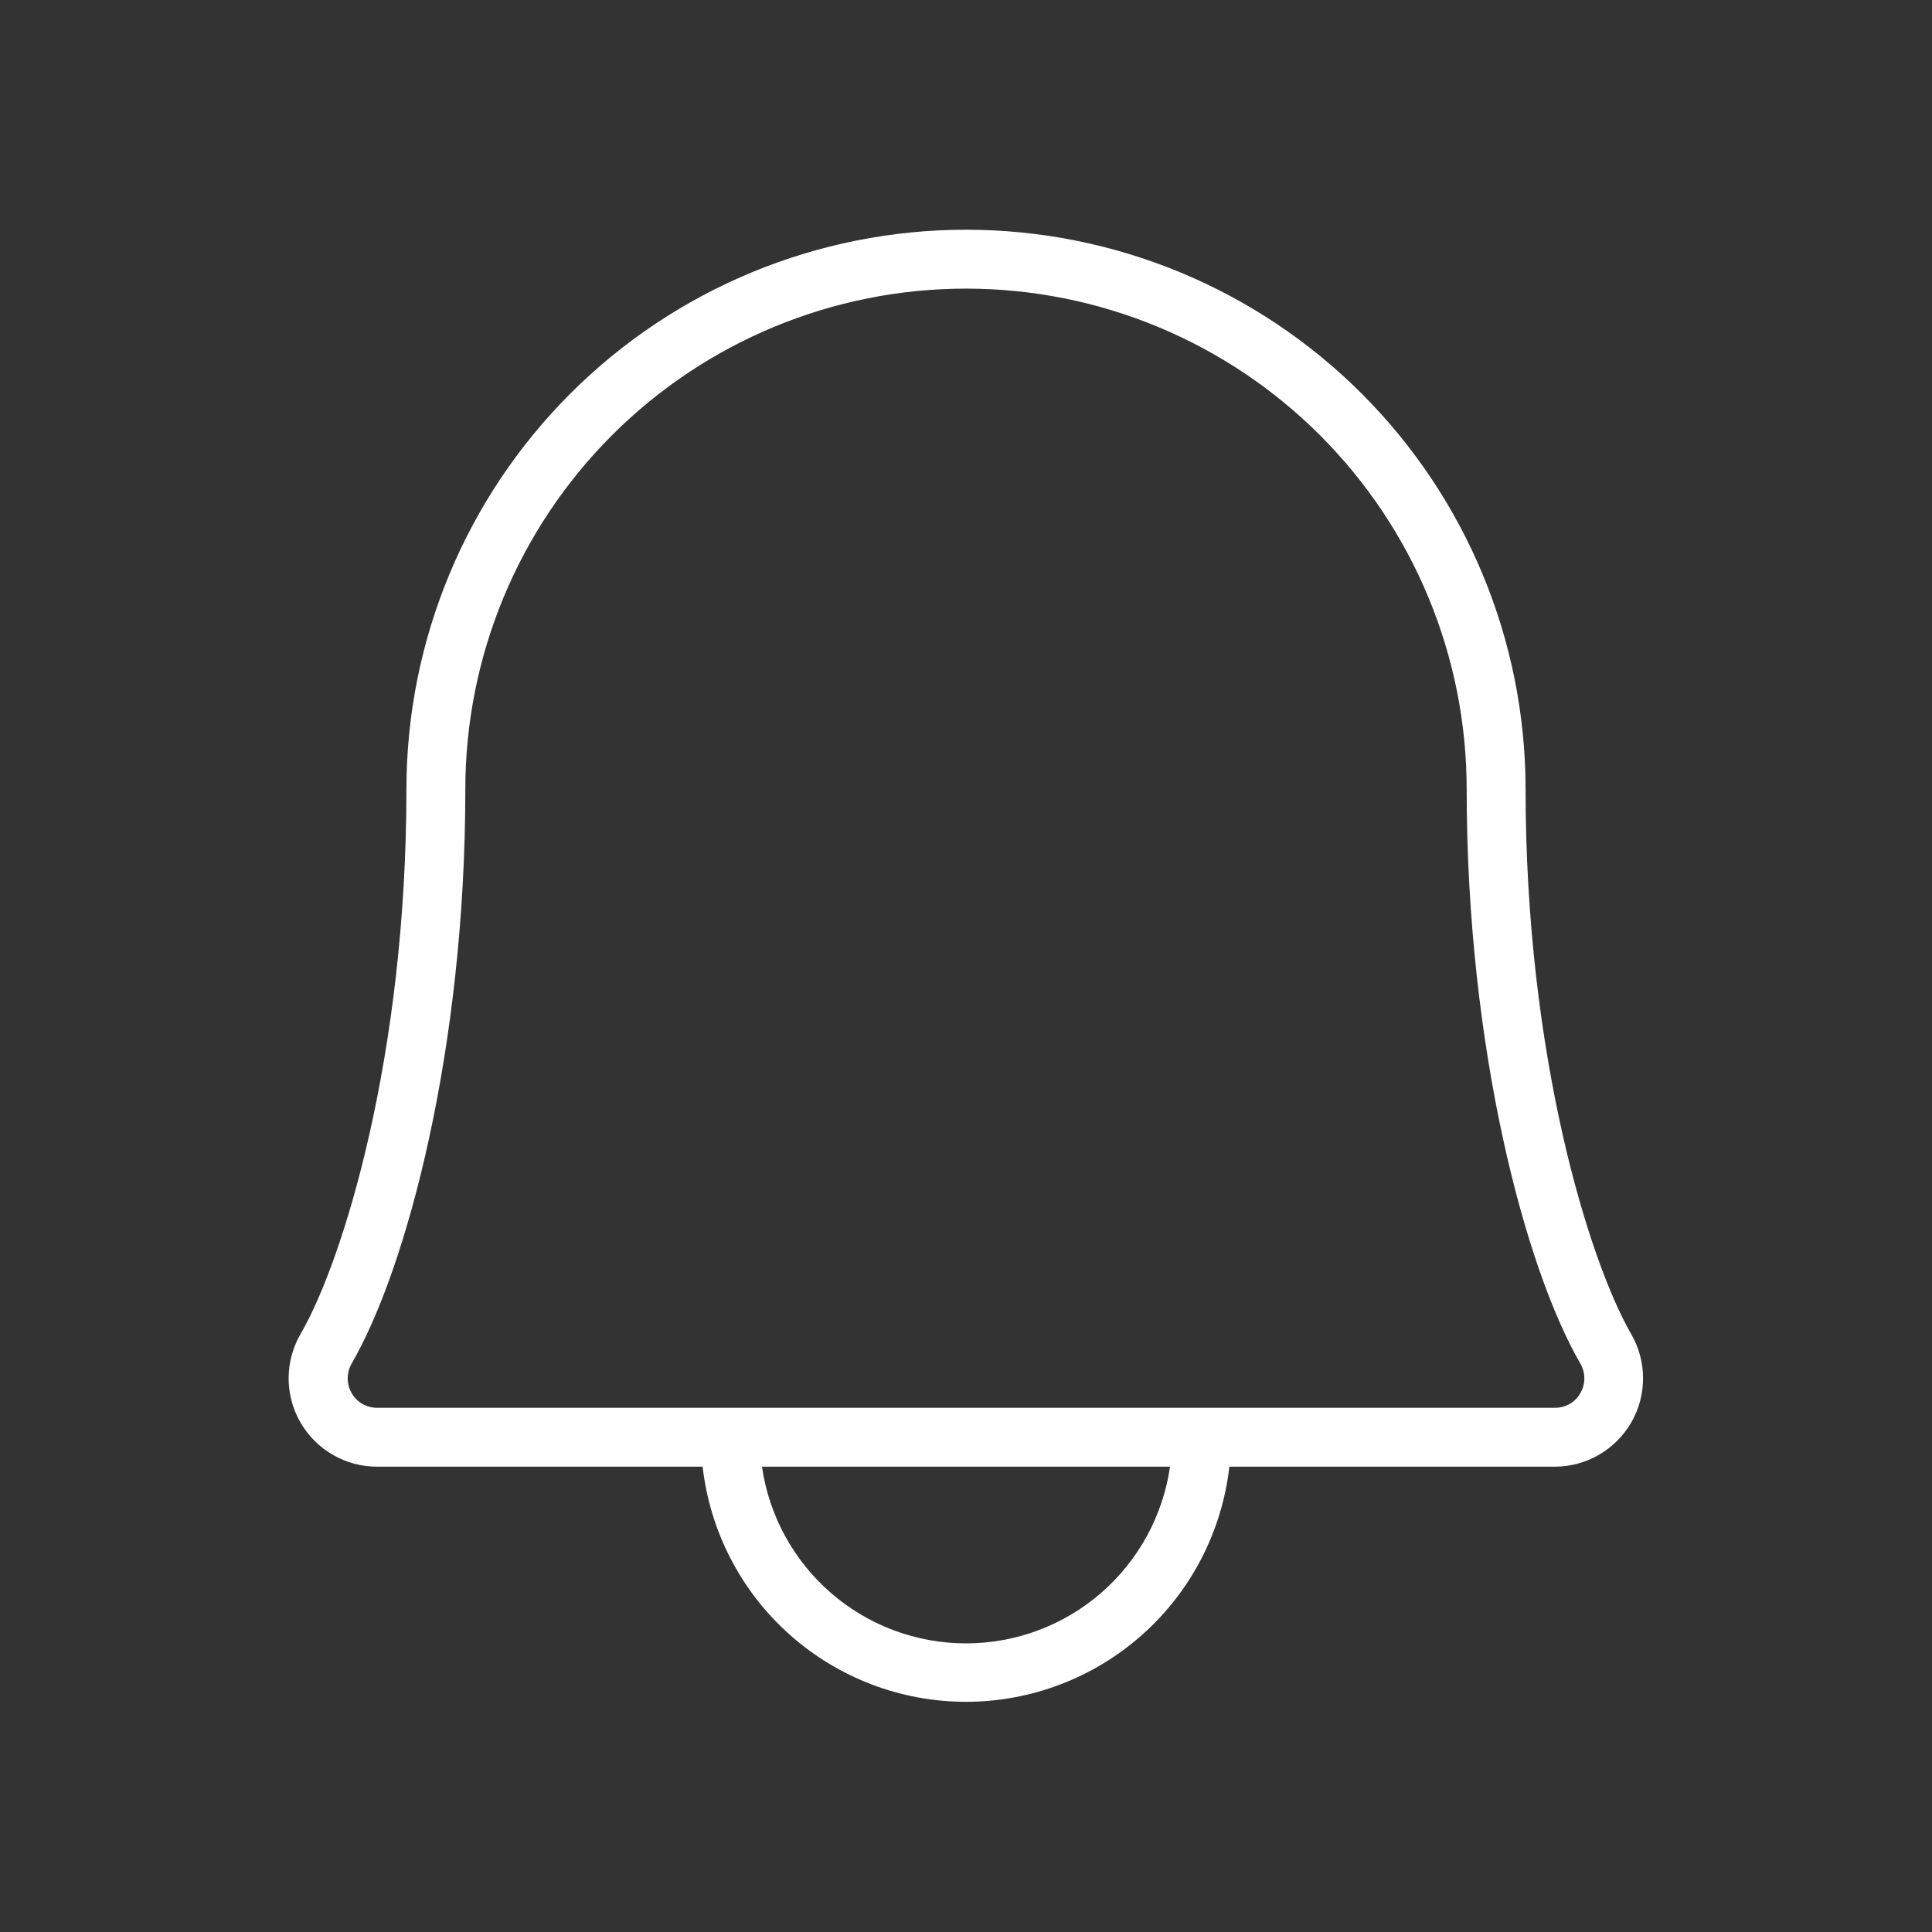 <svg width="41" height="41" viewBox="0 0 41 41" fill="none" xmlns="http://www.w3.org/2000/svg">
<rect x="0" y="0" width="41" height="41" fill="#333333" stroke="none"/>
<path d="M34.617 28.312C33.716 26.75 32.375 22.395 32.375 16.75C32.375 13.601 31.124 10.58 28.897 8.353C26.67 6.126 23.649 4.875 20.5 4.875C17.351 4.875 14.33 6.126 12.103 8.353C9.876 10.58 8.625 13.601 8.625 16.75C8.625 22.395 7.283 26.75 6.381 28.305C6.215 28.59 6.127 28.913 6.125 29.243C6.124 29.573 6.21 29.897 6.374 30.183C6.539 30.469 6.775 30.707 7.061 30.872C7.346 31.038 7.67 31.125 8 31.125H14.911C15.067 32.498 15.723 33.766 16.754 34.686C17.785 35.606 19.118 36.115 20.5 36.115C21.882 36.115 23.215 35.606 24.246 34.686C25.277 33.766 25.933 32.498 26.089 31.125H33C33.328 31.124 33.651 31.036 33.935 30.871C34.219 30.706 34.455 30.47 34.619 30.185C34.783 29.9 34.869 29.577 34.868 29.248C34.868 28.92 34.782 28.597 34.617 28.312ZM20.5 34.875C19.448 34.875 18.431 34.496 17.636 33.807C16.841 33.118 16.321 32.166 16.17 31.125H24.83C24.679 32.166 24.159 33.118 23.364 33.807C22.569 34.496 21.552 34.875 20.5 34.875ZM33.539 29.562C33.486 29.658 33.408 29.737 33.313 29.792C33.218 29.847 33.111 29.876 33.002 29.875H8C7.891 29.876 7.783 29.847 7.689 29.792C7.594 29.737 7.516 29.658 7.462 29.562C7.408 29.468 7.379 29.36 7.379 29.25C7.379 29.14 7.408 29.032 7.462 28.938C8.625 26.933 9.875 22.269 9.875 16.75C9.875 13.932 10.994 11.23 12.987 9.237C14.979 7.244 17.682 6.125 20.5 6.125C23.318 6.125 26.02 7.244 28.013 9.237C30.006 11.23 31.125 13.932 31.125 16.75C31.125 22.267 32.375 26.933 33.538 28.938C33.593 29.032 33.622 29.14 33.622 29.25C33.622 29.36 33.594 29.467 33.539 29.562Z" fill="white"/>
</svg>
